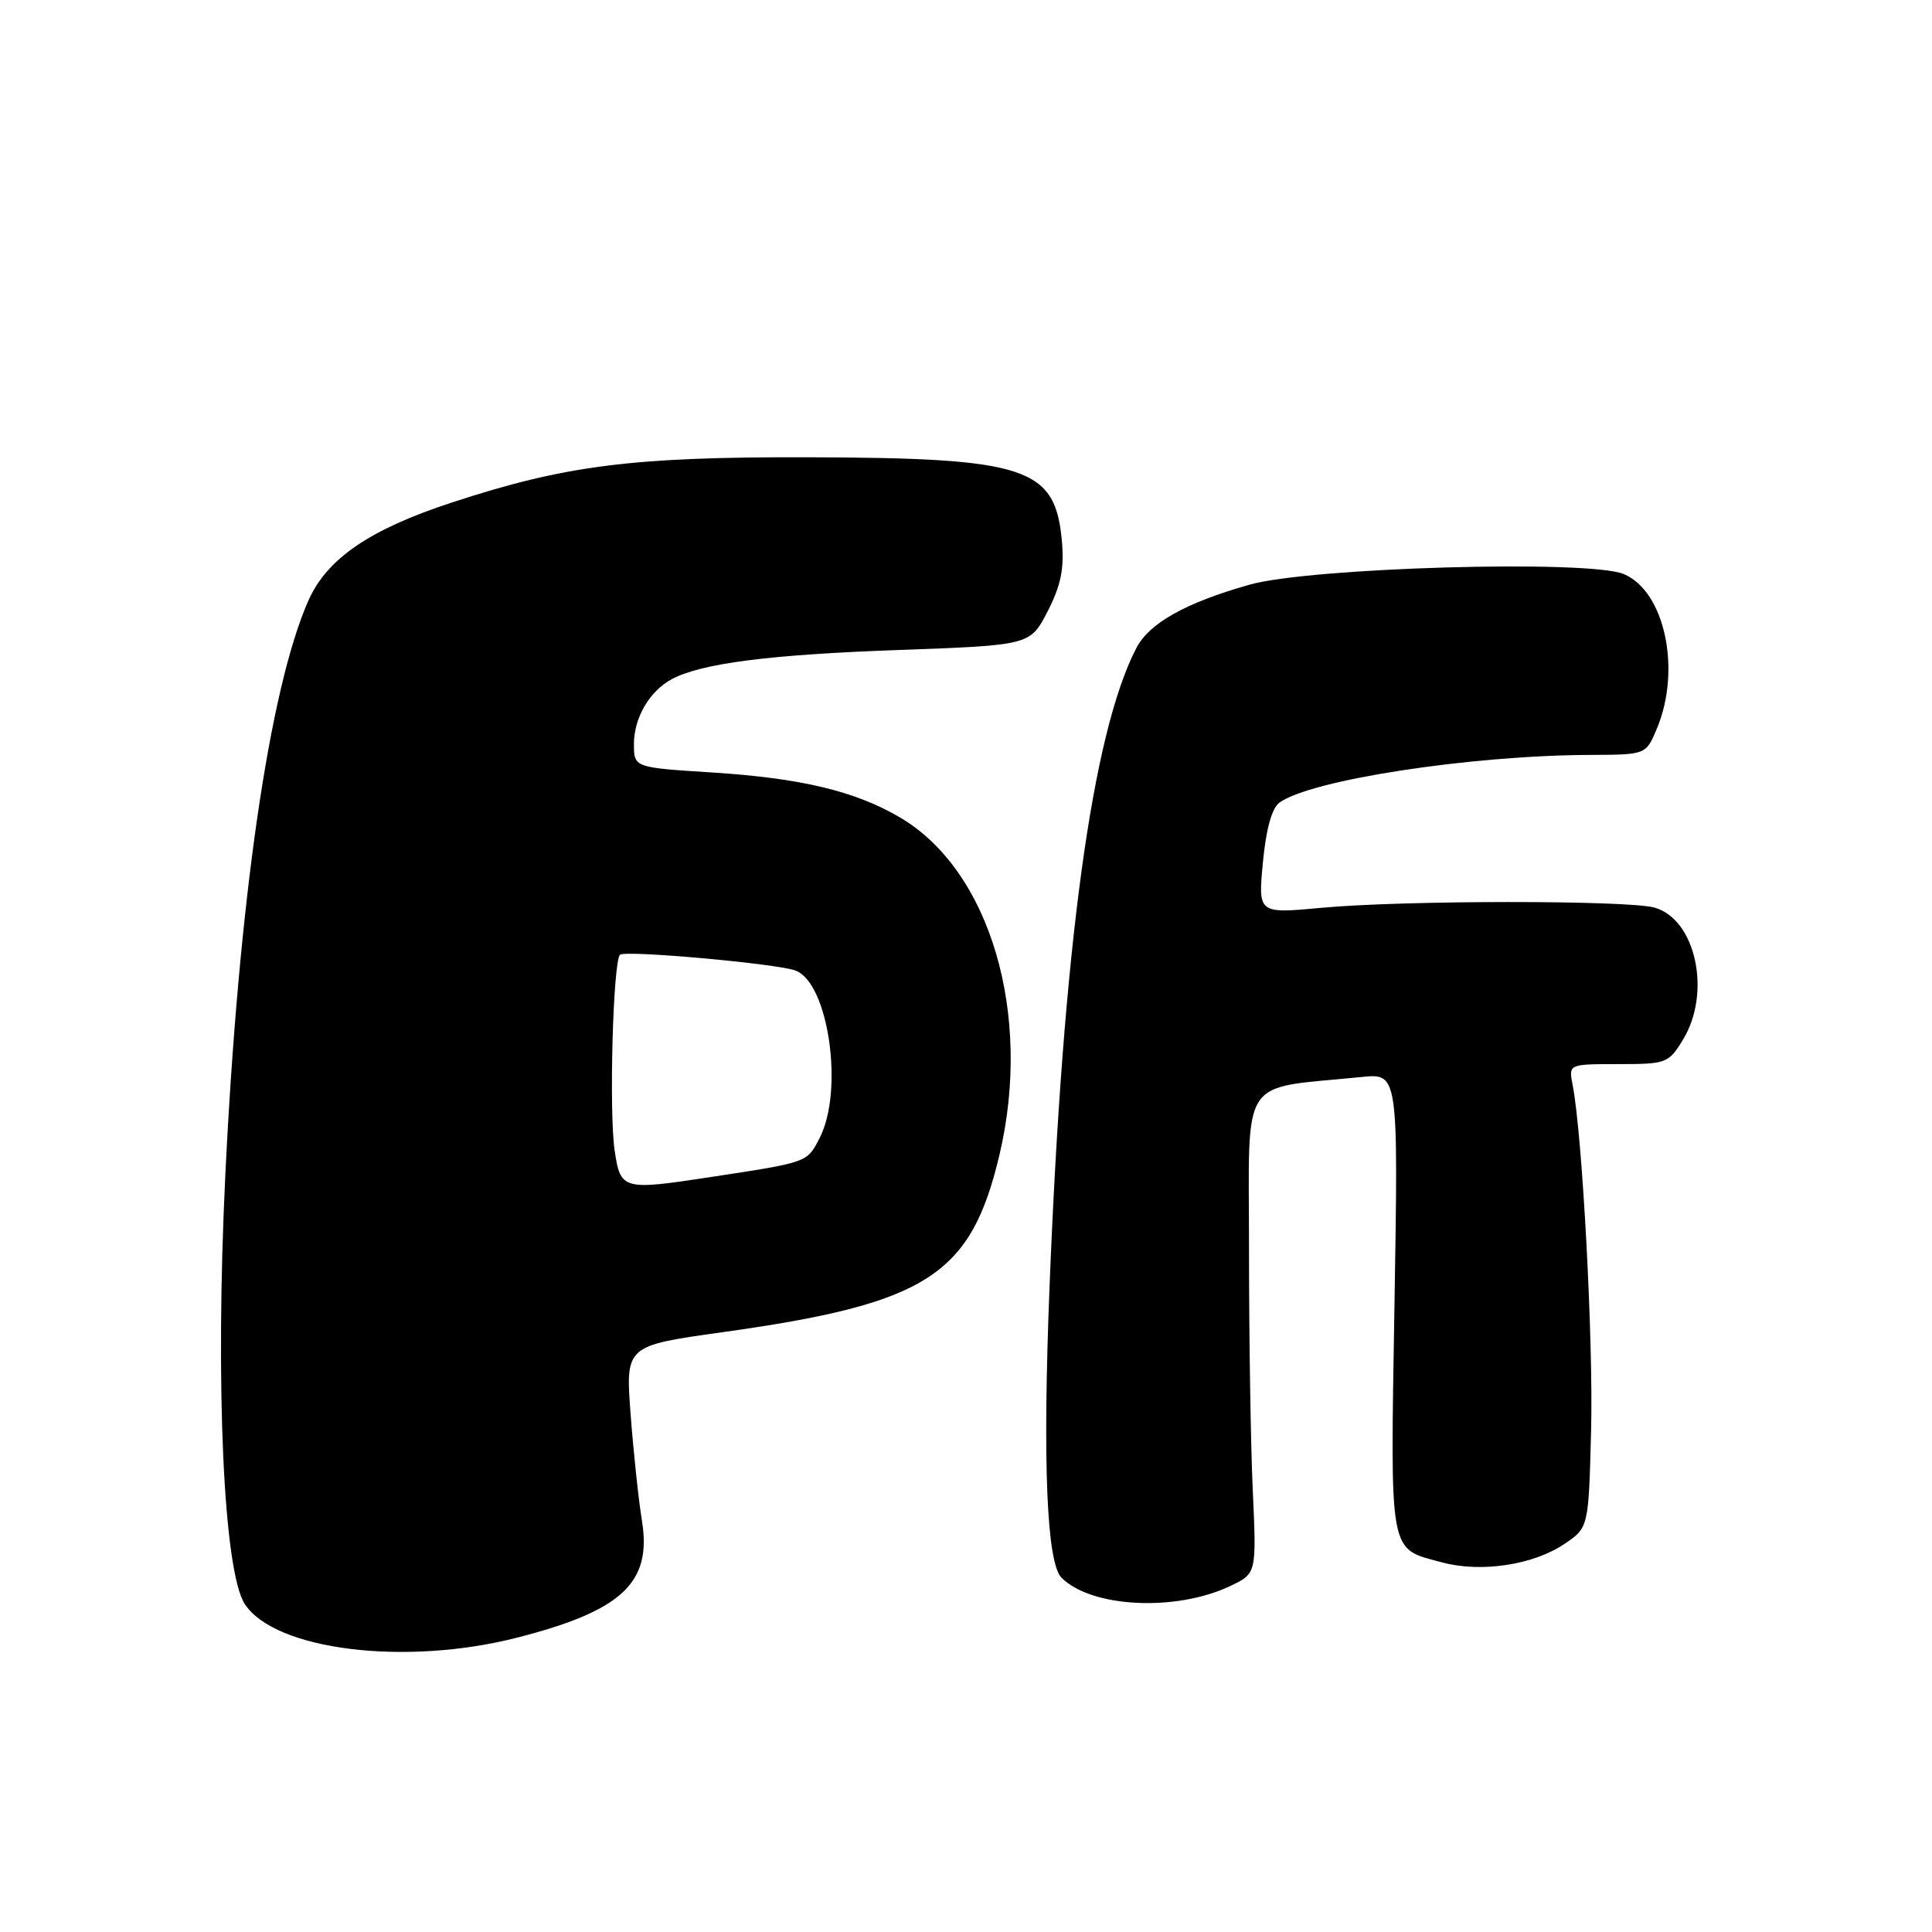 <?xml version="1.0" encoding="UTF-8" standalone="no"?>
<!DOCTYPE svg PUBLIC "-//W3C//DTD SVG 1.1//EN" "http://www.w3.org/Graphics/SVG/1.1/DTD/svg11.dtd" >
<svg xmlns="http://www.w3.org/2000/svg" xmlns:xlink="http://www.w3.org/1999/xlink" version="1.1" viewBox="0 0 256 256">
 <g >
 <path fill="currentColor"
d=" M 68.50 217.00 C 82.43 213.44 86.40 209.72 85.06 201.50 C 84.61 198.75 83.94 192.41 83.56 187.41 C 82.88 178.32 82.88 178.32 95.69 176.53 C 122.86 172.74 128.66 169.02 132.44 152.99 C 136.83 134.39 131.20 115.33 119.26 108.32 C 113.31 104.82 106.12 103.10 94.25 102.35 C 84.00 101.70 84.00 101.70 84.00 98.57 C 84.00 95.11 86.08 91.56 89.02 89.99 C 92.93 87.90 101.94 86.74 119.00 86.13 C 136.50 85.50 136.50 85.50 138.82 81.00 C 140.57 77.59 141.03 75.34 140.71 71.74 C 139.84 61.91 136.08 60.67 107.00 60.59 C 83.76 60.53 74.90 61.66 59.89 66.58 C 48.98 70.15 43.32 74.02 40.86 79.59 C 35.68 91.29 31.60 119.54 29.85 155.85 C 28.50 183.66 29.63 208.26 32.44 212.55 C 36.44 218.66 53.69 220.79 68.50 217.00 Z  M 163.00 210.16 C 166.50 208.50 166.50 208.50 166.00 197.50 C 165.72 191.45 165.50 177.06 165.50 165.51 C 165.50 142.13 164.04 144.36 180.39 142.71 C 185.28 142.21 185.28 142.21 184.78 172.67 C 184.22 206.57 183.95 205.10 191.10 207.03 C 196.23 208.41 203.16 207.37 207.28 204.59 C 210.50 202.42 210.50 202.42 210.83 189.46 C 211.13 177.58 209.67 150.34 208.38 143.75 C 207.84 141.00 207.84 141.00 214.44 141.00 C 220.80 141.00 221.10 140.89 223.01 137.75 C 226.81 131.52 224.70 121.80 219.23 120.26 C 215.66 119.27 185.86 119.28 175.10 120.29 C 166.70 121.07 166.70 121.07 167.34 114.29 C 167.75 109.90 168.52 107.10 169.52 106.36 C 173.64 103.34 194.89 100.08 210.80 100.03 C 218.10 100.00 218.10 100.00 219.55 96.53 C 222.82 88.71 220.58 78.31 215.14 76.06 C 210.50 74.14 173.59 75.19 165.54 77.48 C 157.07 79.88 152.27 82.58 150.56 85.89 C 144.70 97.22 140.85 125.54 139.07 170.50 C 138.14 193.83 138.69 207.09 140.66 209.06 C 144.63 213.03 155.81 213.58 163.00 210.16 Z  M 81.45 152.50 C 80.68 147.41 81.23 127.44 82.15 126.51 C 82.80 125.87 103.04 127.69 105.43 128.61 C 109.80 130.29 111.84 144.54 108.60 150.80 C 106.91 154.07 107.13 153.99 94.00 155.99 C 82.54 157.74 82.22 157.65 81.45 152.50 Z "/>
</g>
</svg>